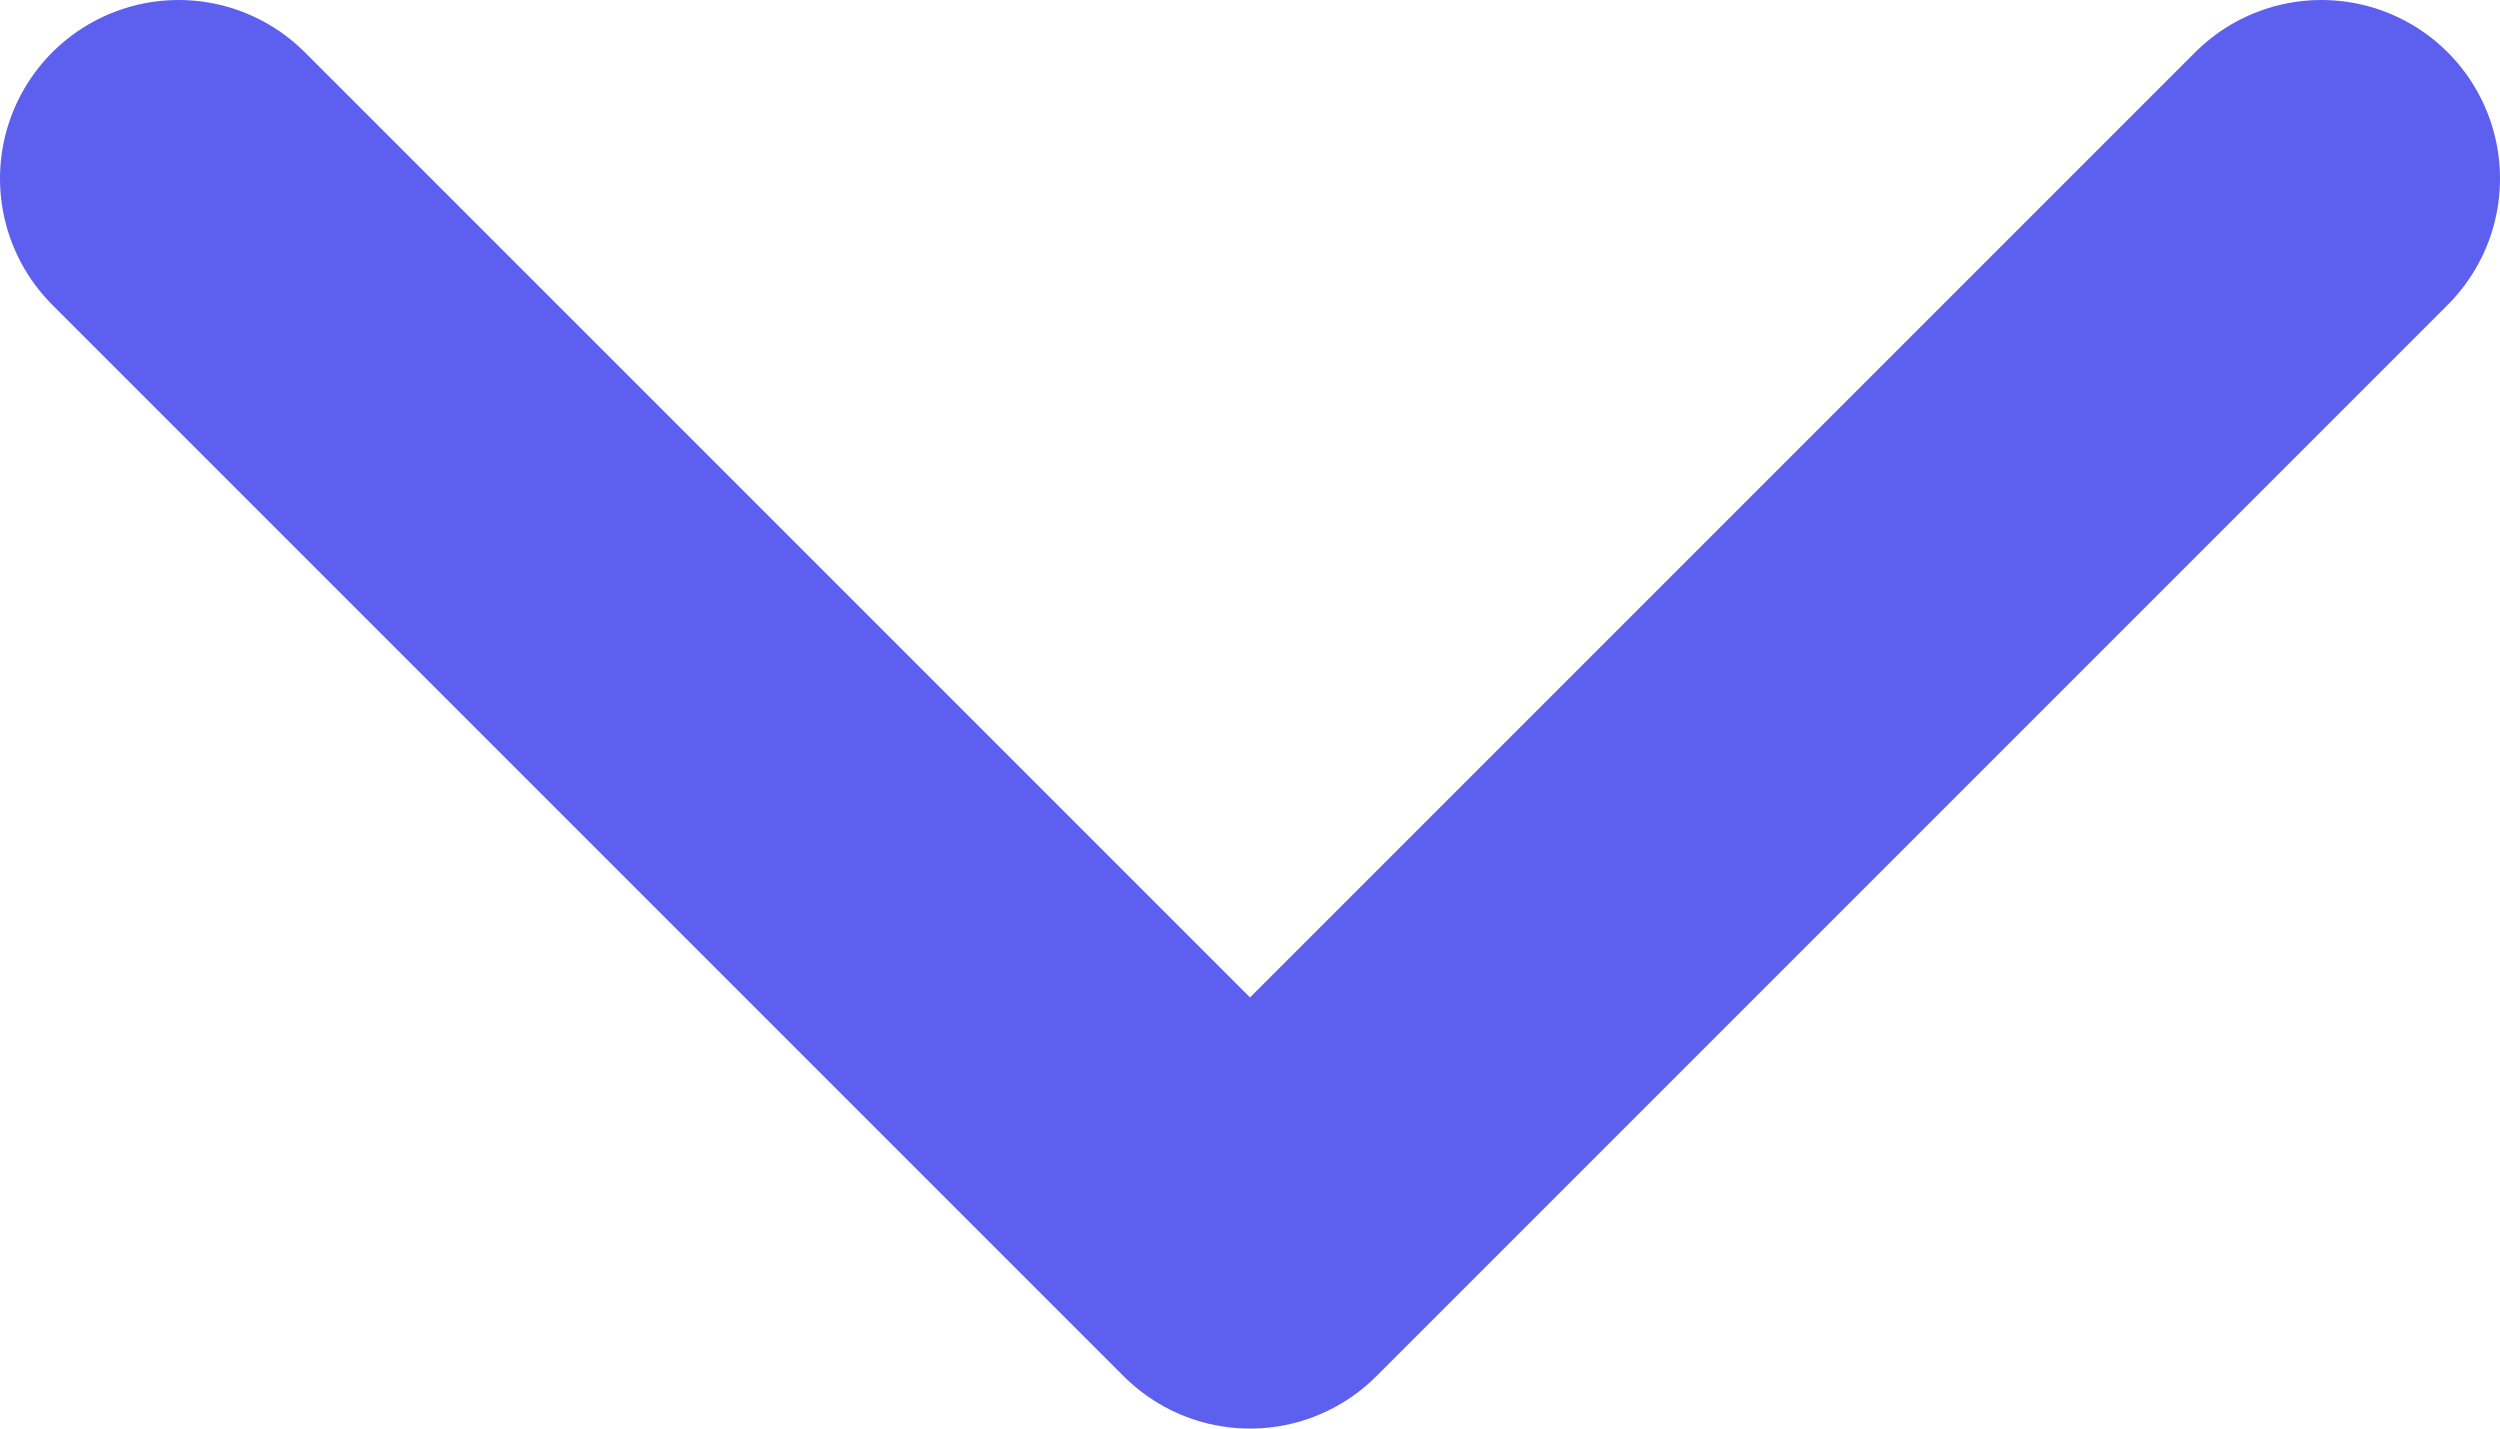 <svg width="14" height="8" viewBox="0 0 14 8" fill="none" xmlns="http://www.w3.org/2000/svg">
<path d="M1 1L7 7L13 1" stroke="#5D5FEF" stroke-width="2" stroke-linecap="round" stroke-linejoin="round"/>
</svg>
